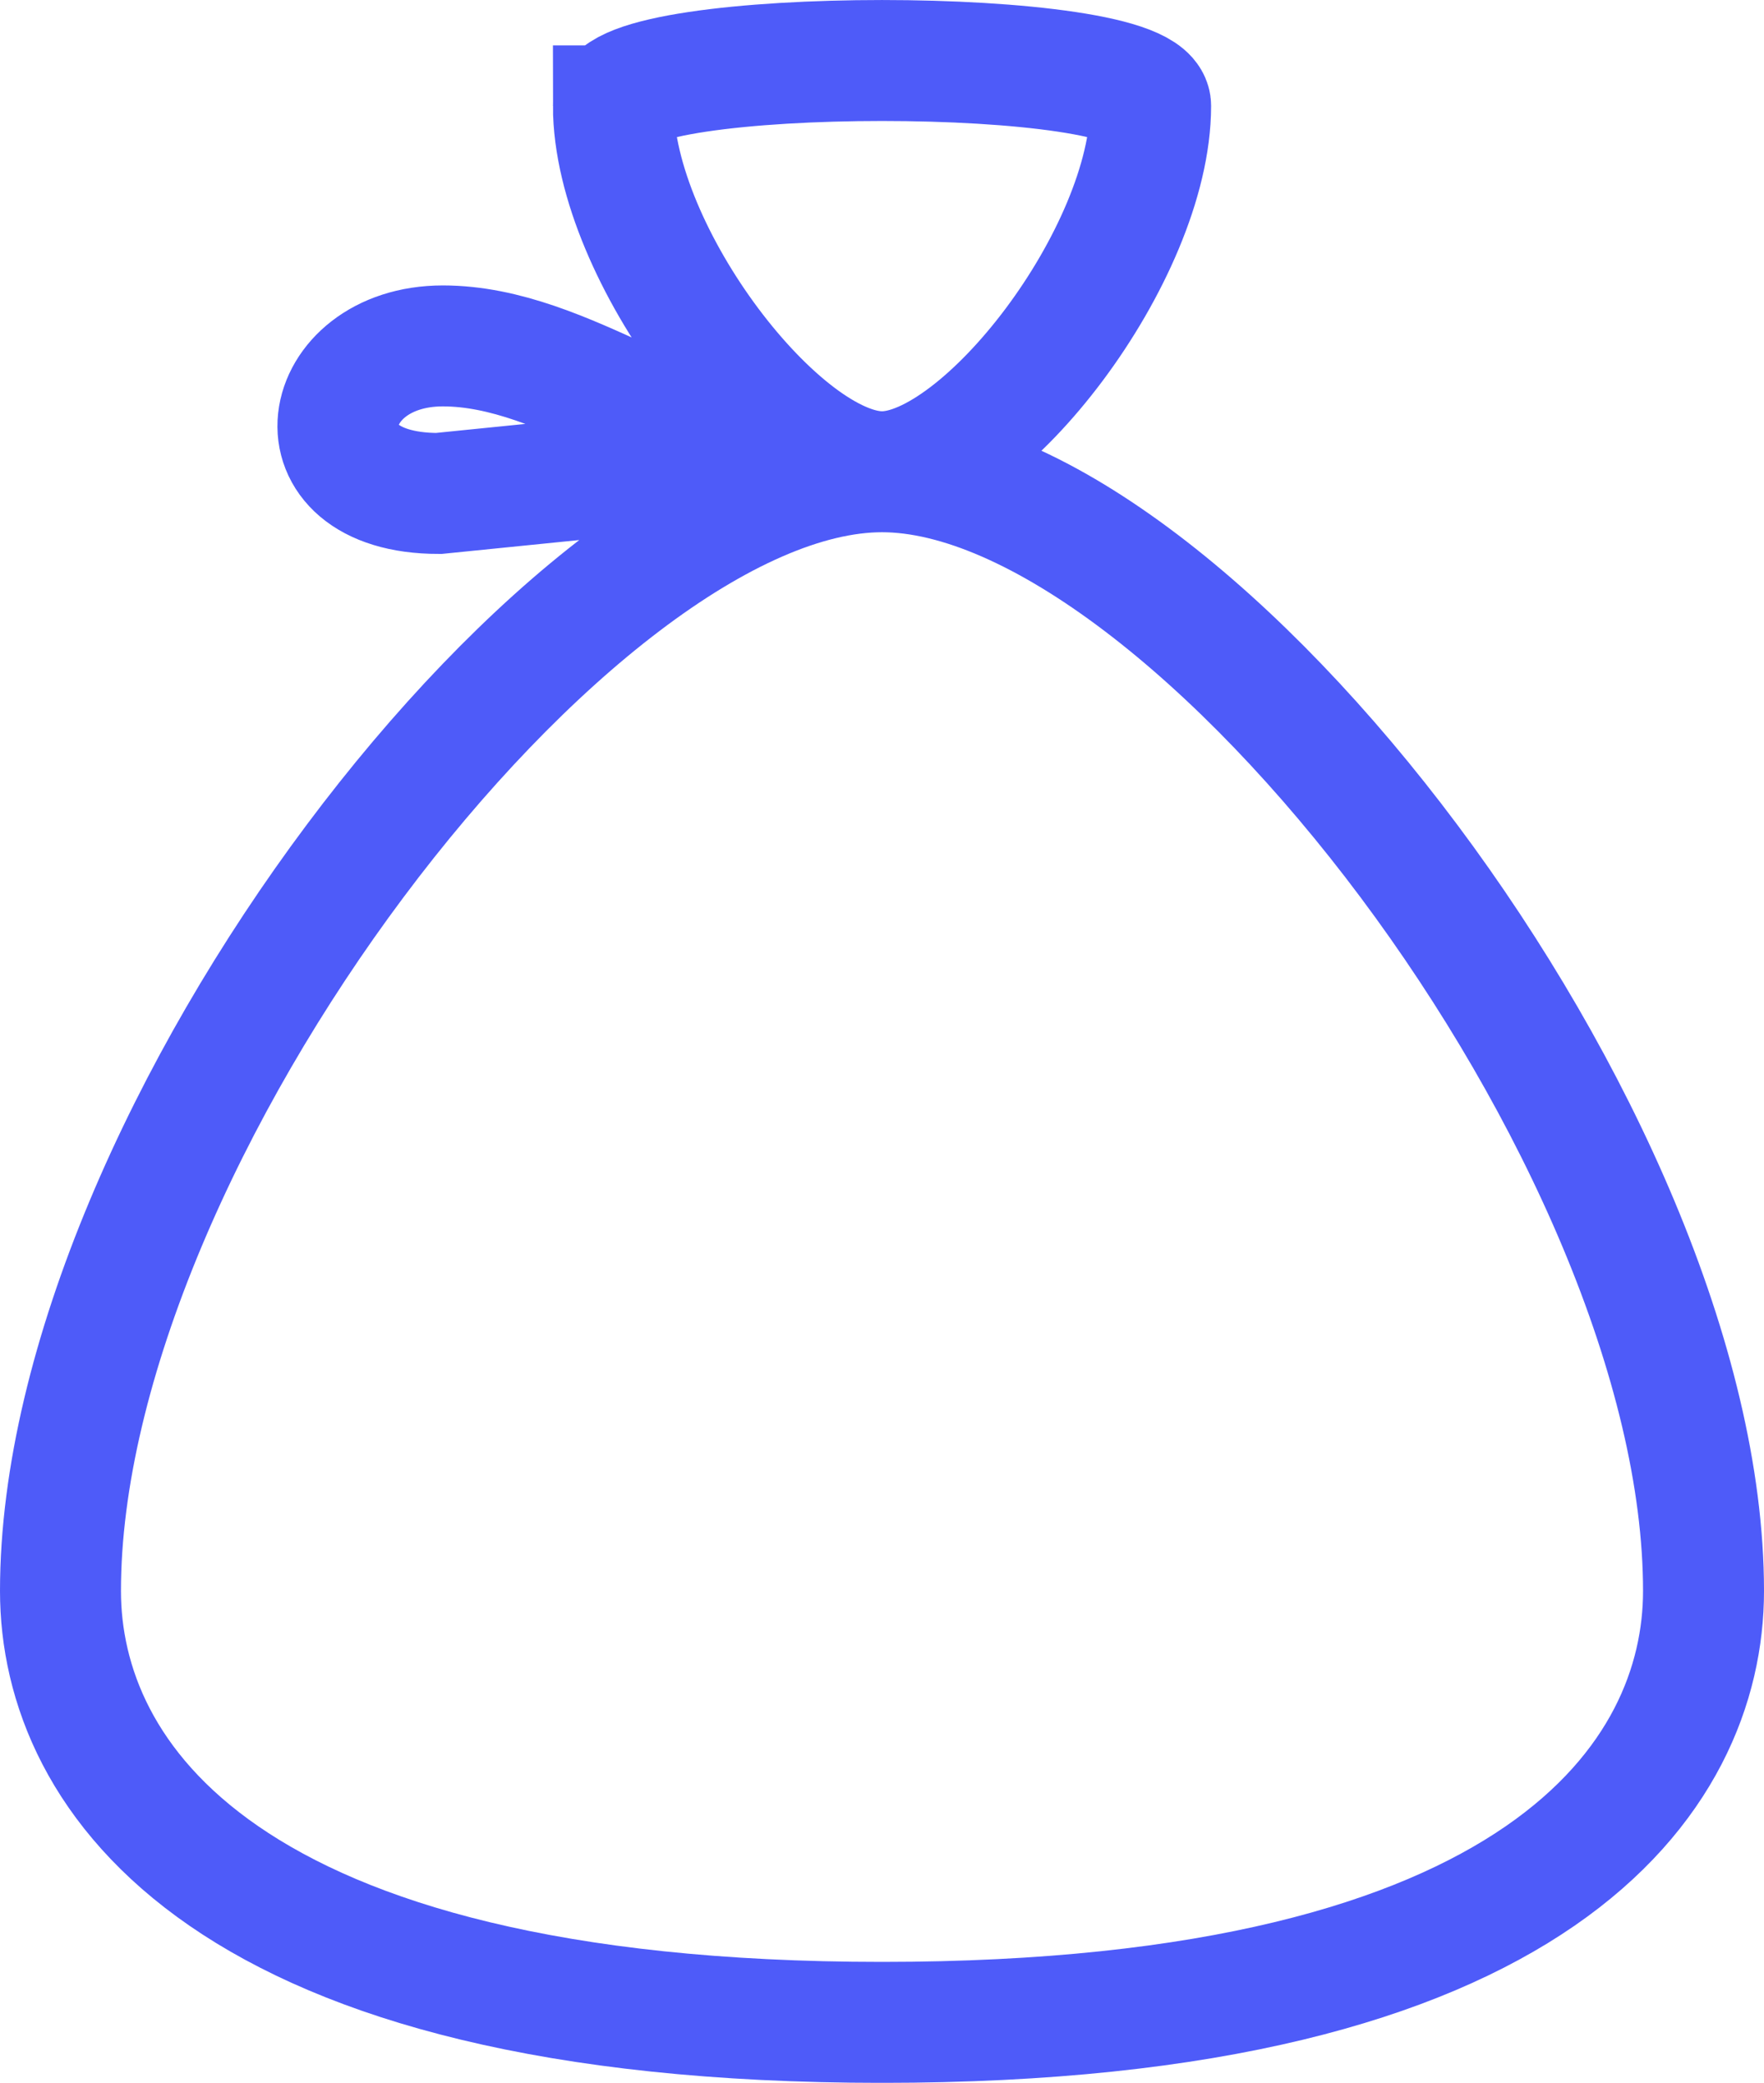 <svg xmlns="http://www.w3.org/2000/svg" width="87.501" height="103.312" viewBox="0 0 87.501 103.312">
  <path id="ico-ad-money-outline-sh" d="M-3239-1952.086c0-22.526,25.387-55.514,40.751-55.514s40.75,32.988,40.75,55.514c0,9.179-8.043,21.4-40.75,21.4S-3239-1942.906-3239-1952.086Zm18.967-61.756c6.189,0,11.895,5.467,18.146,5.467l-18.354,1.851C-3227.608-2006.523-3226.223-2013.842-3220.034-2013.842Zm8.462-11.907c0-3,26.646-3,26.646,0,0,7.364-8.3,18.149-13.323,18.149S-3211.572-2018.385-3211.572-2025.749Z" transform="translate(3242 2031)" fill="rgba(0,0,0,0)" stroke="#4e5bf9" stroke-miterlimit="10" stroke-width="6"/>
</svg>
